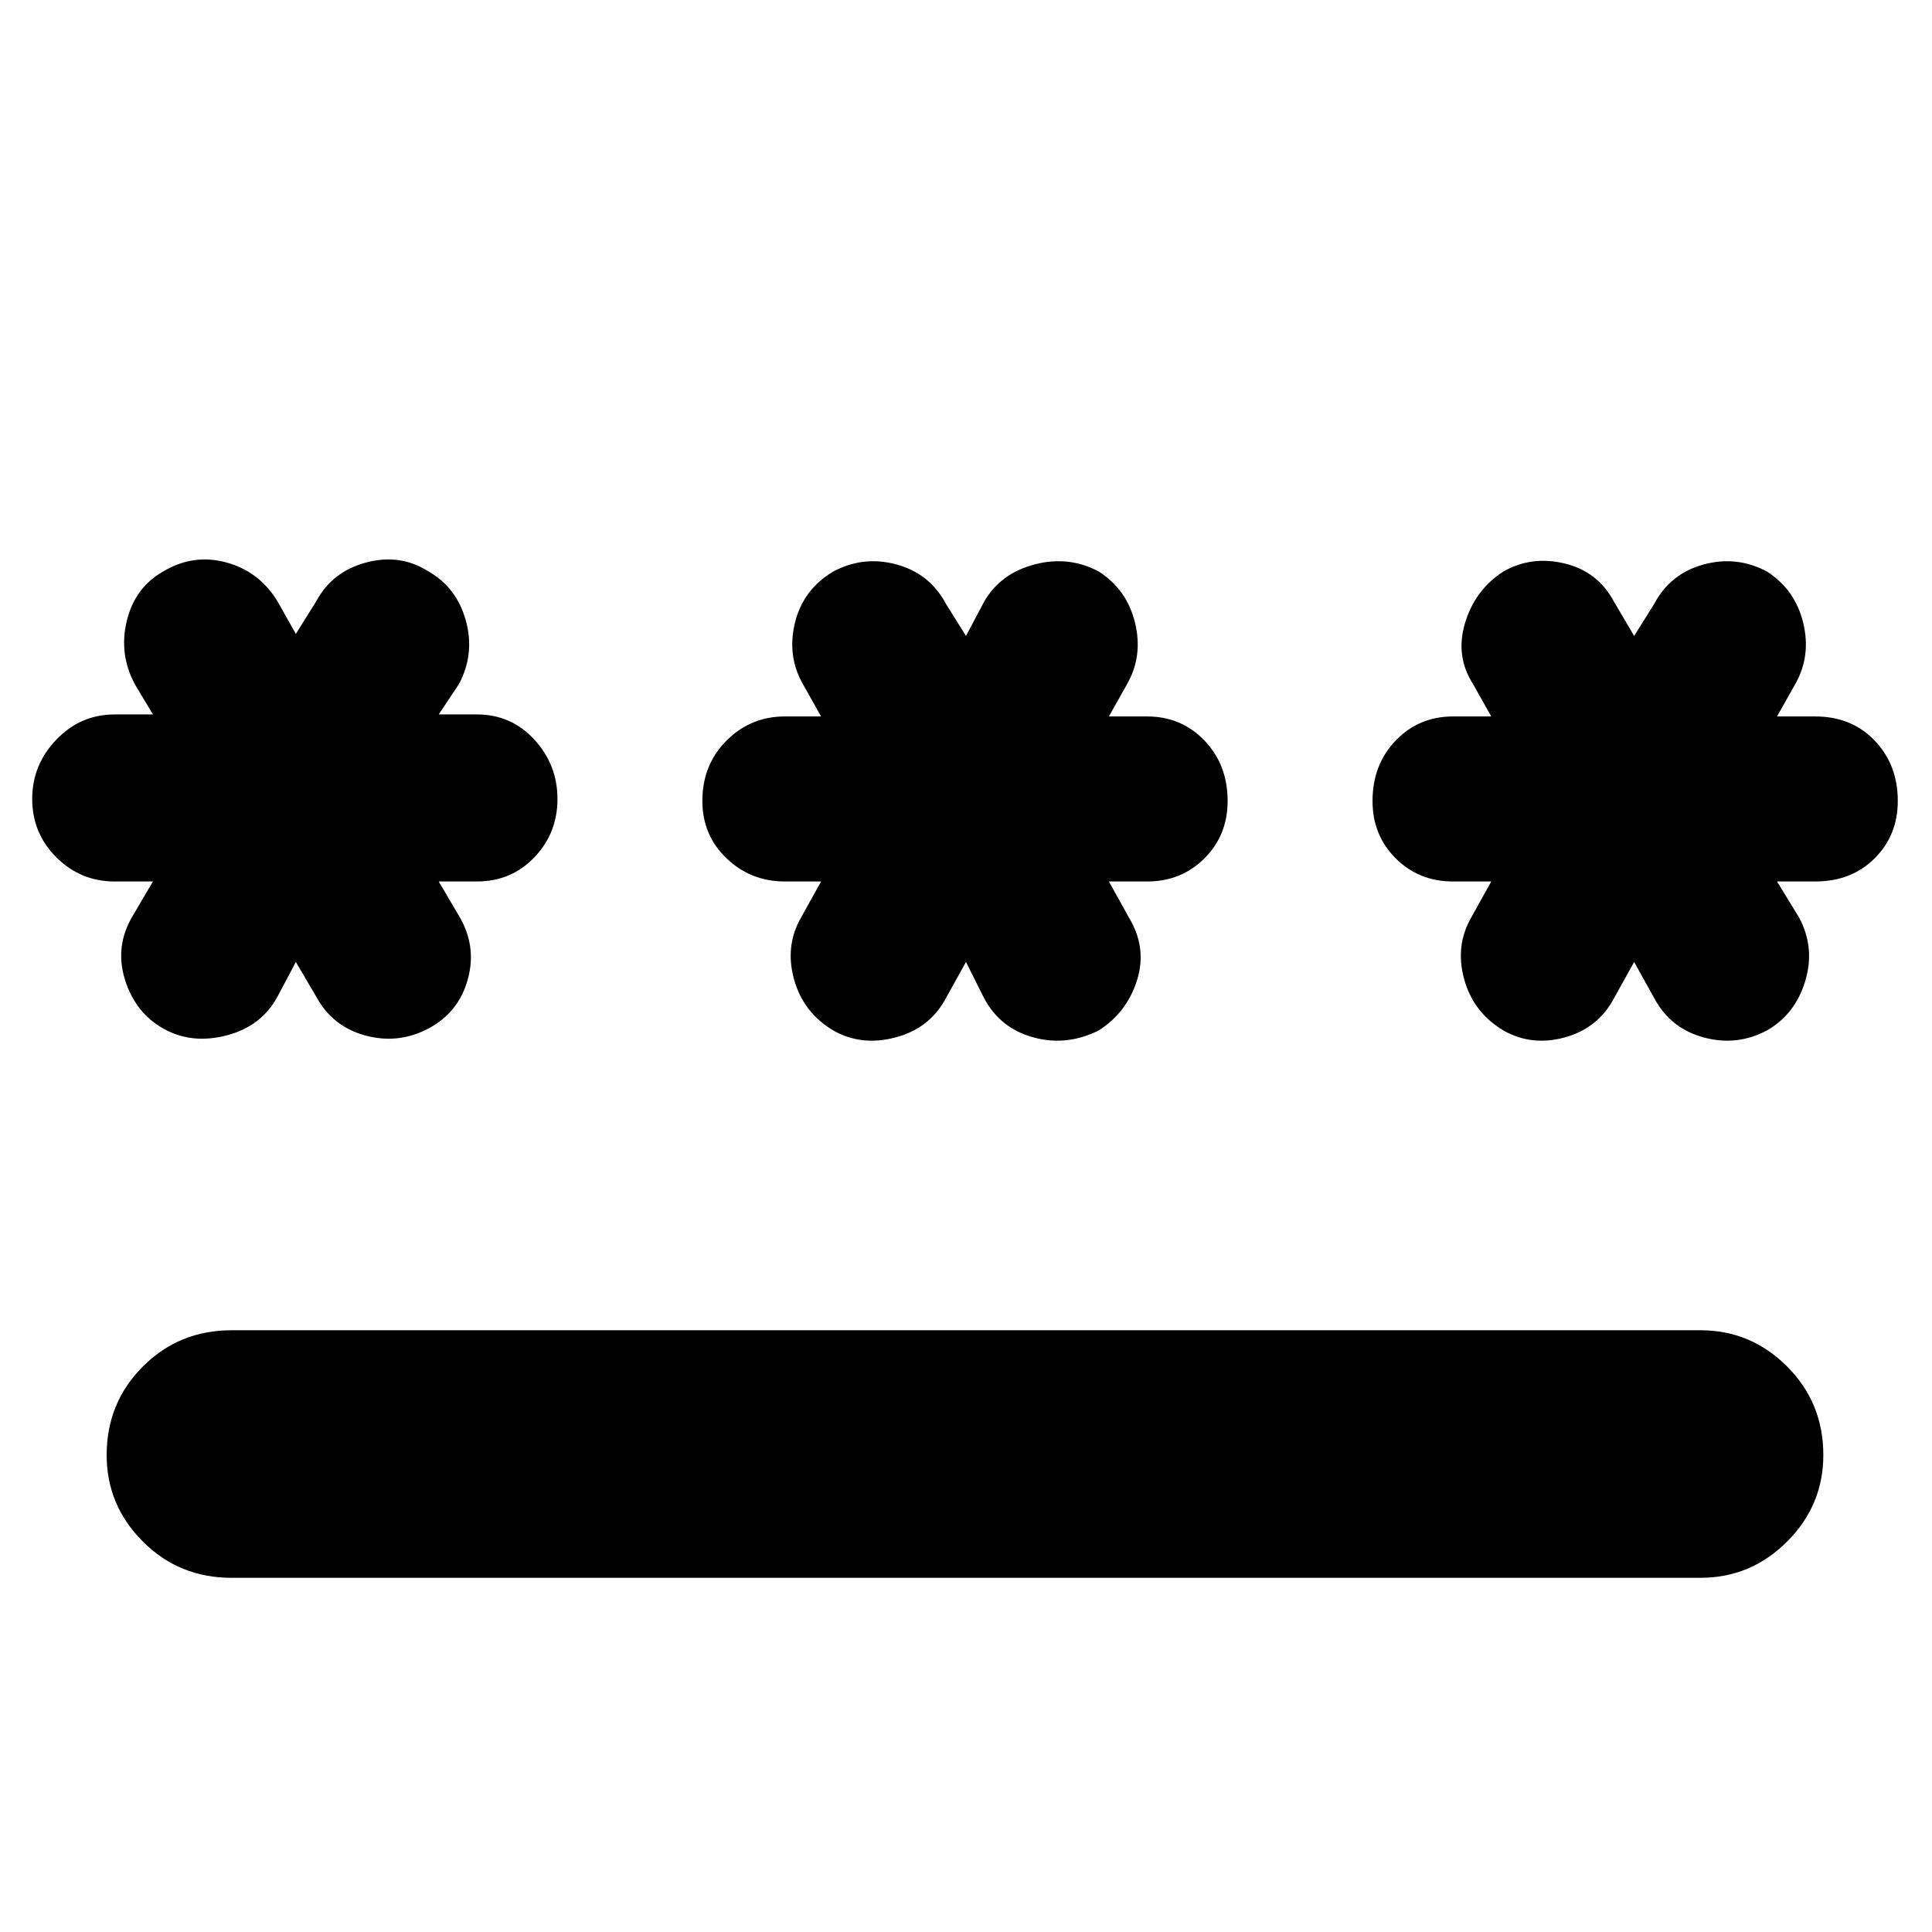 <svg xmlns="http://www.w3.org/2000/svg" height="24" width="24"><path d="M2.875 19.6Q2.225 19.6 1.775 19.15Q1.325 18.7 1.325 18.075Q1.325 17.425 1.775 16.975Q2.225 16.525 2.875 16.525H21.125Q21.75 16.525 22.2 16.975Q22.65 17.425 22.65 18.075Q22.65 18.7 22.2 19.15Q21.75 19.6 21.125 19.6ZM2.025 12.775Q1.675 12.575 1.55 12.162Q1.425 11.75 1.65 11.375L1.9 10.95H1.425Q1 10.95 0.7 10.65Q0.4 10.35 0.4 9.925Q0.4 9.5 0.7 9.188Q1 8.875 1.425 8.875H1.9L1.675 8.5Q1.475 8.125 1.575 7.713Q1.675 7.3 2.025 7.1Q2.4 6.875 2.812 6.987Q3.225 7.1 3.45 7.475L3.675 7.875L3.925 7.475Q4.125 7.1 4.55 6.987Q4.975 6.875 5.325 7.1Q5.675 7.3 5.788 7.713Q5.9 8.125 5.7 8.5L5.45 8.875H5.925Q6.35 8.875 6.638 9.188Q6.925 9.5 6.925 9.925Q6.925 10.35 6.638 10.65Q6.35 10.95 5.925 10.95H5.45L5.7 11.375Q5.925 11.75 5.812 12.162Q5.7 12.575 5.325 12.775Q4.95 12.975 4.537 12.863Q4.125 12.75 3.925 12.375L3.675 11.95L3.45 12.375Q3.25 12.75 2.812 12.863Q2.375 12.975 2.025 12.775ZM10.35 12.8Q9.975 12.575 9.863 12.162Q9.75 11.75 9.95 11.4L10.2 10.95H9.75Q9.325 10.95 9.025 10.662Q8.725 10.375 8.725 9.95Q8.725 9.5 9.025 9.2Q9.325 8.9 9.75 8.9H10.2L9.975 8.5Q9.775 8.15 9.875 7.737Q9.975 7.325 10.35 7.1Q10.725 6.9 11.138 7.012Q11.55 7.125 11.75 7.5L12 7.9L12.225 7.475Q12.425 7.125 12.85 7.012Q13.275 6.9 13.65 7.1Q14 7.325 14.1 7.737Q14.2 8.15 14 8.5L13.775 8.9H14.25Q14.675 8.9 14.963 9.2Q15.25 9.5 15.25 9.95Q15.25 10.375 14.963 10.662Q14.675 10.95 14.25 10.95H13.775L14.025 11.4Q14.25 11.775 14.125 12.175Q14 12.575 13.65 12.8Q13.25 13 12.838 12.887Q12.425 12.775 12.225 12.4L12 11.95L11.75 12.4Q11.55 12.775 11.125 12.887Q10.7 13 10.35 12.8ZM18.675 12.8Q18.3 12.575 18.188 12.162Q18.075 11.75 18.275 11.4L18.525 10.95H18.05Q17.625 10.95 17.337 10.662Q17.05 10.375 17.05 9.95Q17.05 9.5 17.337 9.2Q17.625 8.9 18.05 8.9H18.525L18.3 8.5Q18.075 8.15 18.2 7.737Q18.325 7.325 18.675 7.1Q19.025 6.9 19.438 7Q19.85 7.1 20.05 7.475L20.3 7.9L20.55 7.5Q20.75 7.125 21.163 7.012Q21.575 6.9 21.95 7.1Q22.3 7.325 22.4 7.737Q22.5 8.15 22.3 8.5L22.075 8.9H22.55Q23 8.9 23.288 9.2Q23.575 9.5 23.575 9.95Q23.575 10.375 23.288 10.662Q23 10.95 22.55 10.95H22.075L22.35 11.4Q22.55 11.775 22.425 12.188Q22.3 12.6 21.95 12.8Q21.575 13 21.163 12.887Q20.75 12.775 20.55 12.4L20.3 11.95L20.05 12.4Q19.85 12.775 19.438 12.887Q19.025 13 18.675 12.8Z"/></svg>